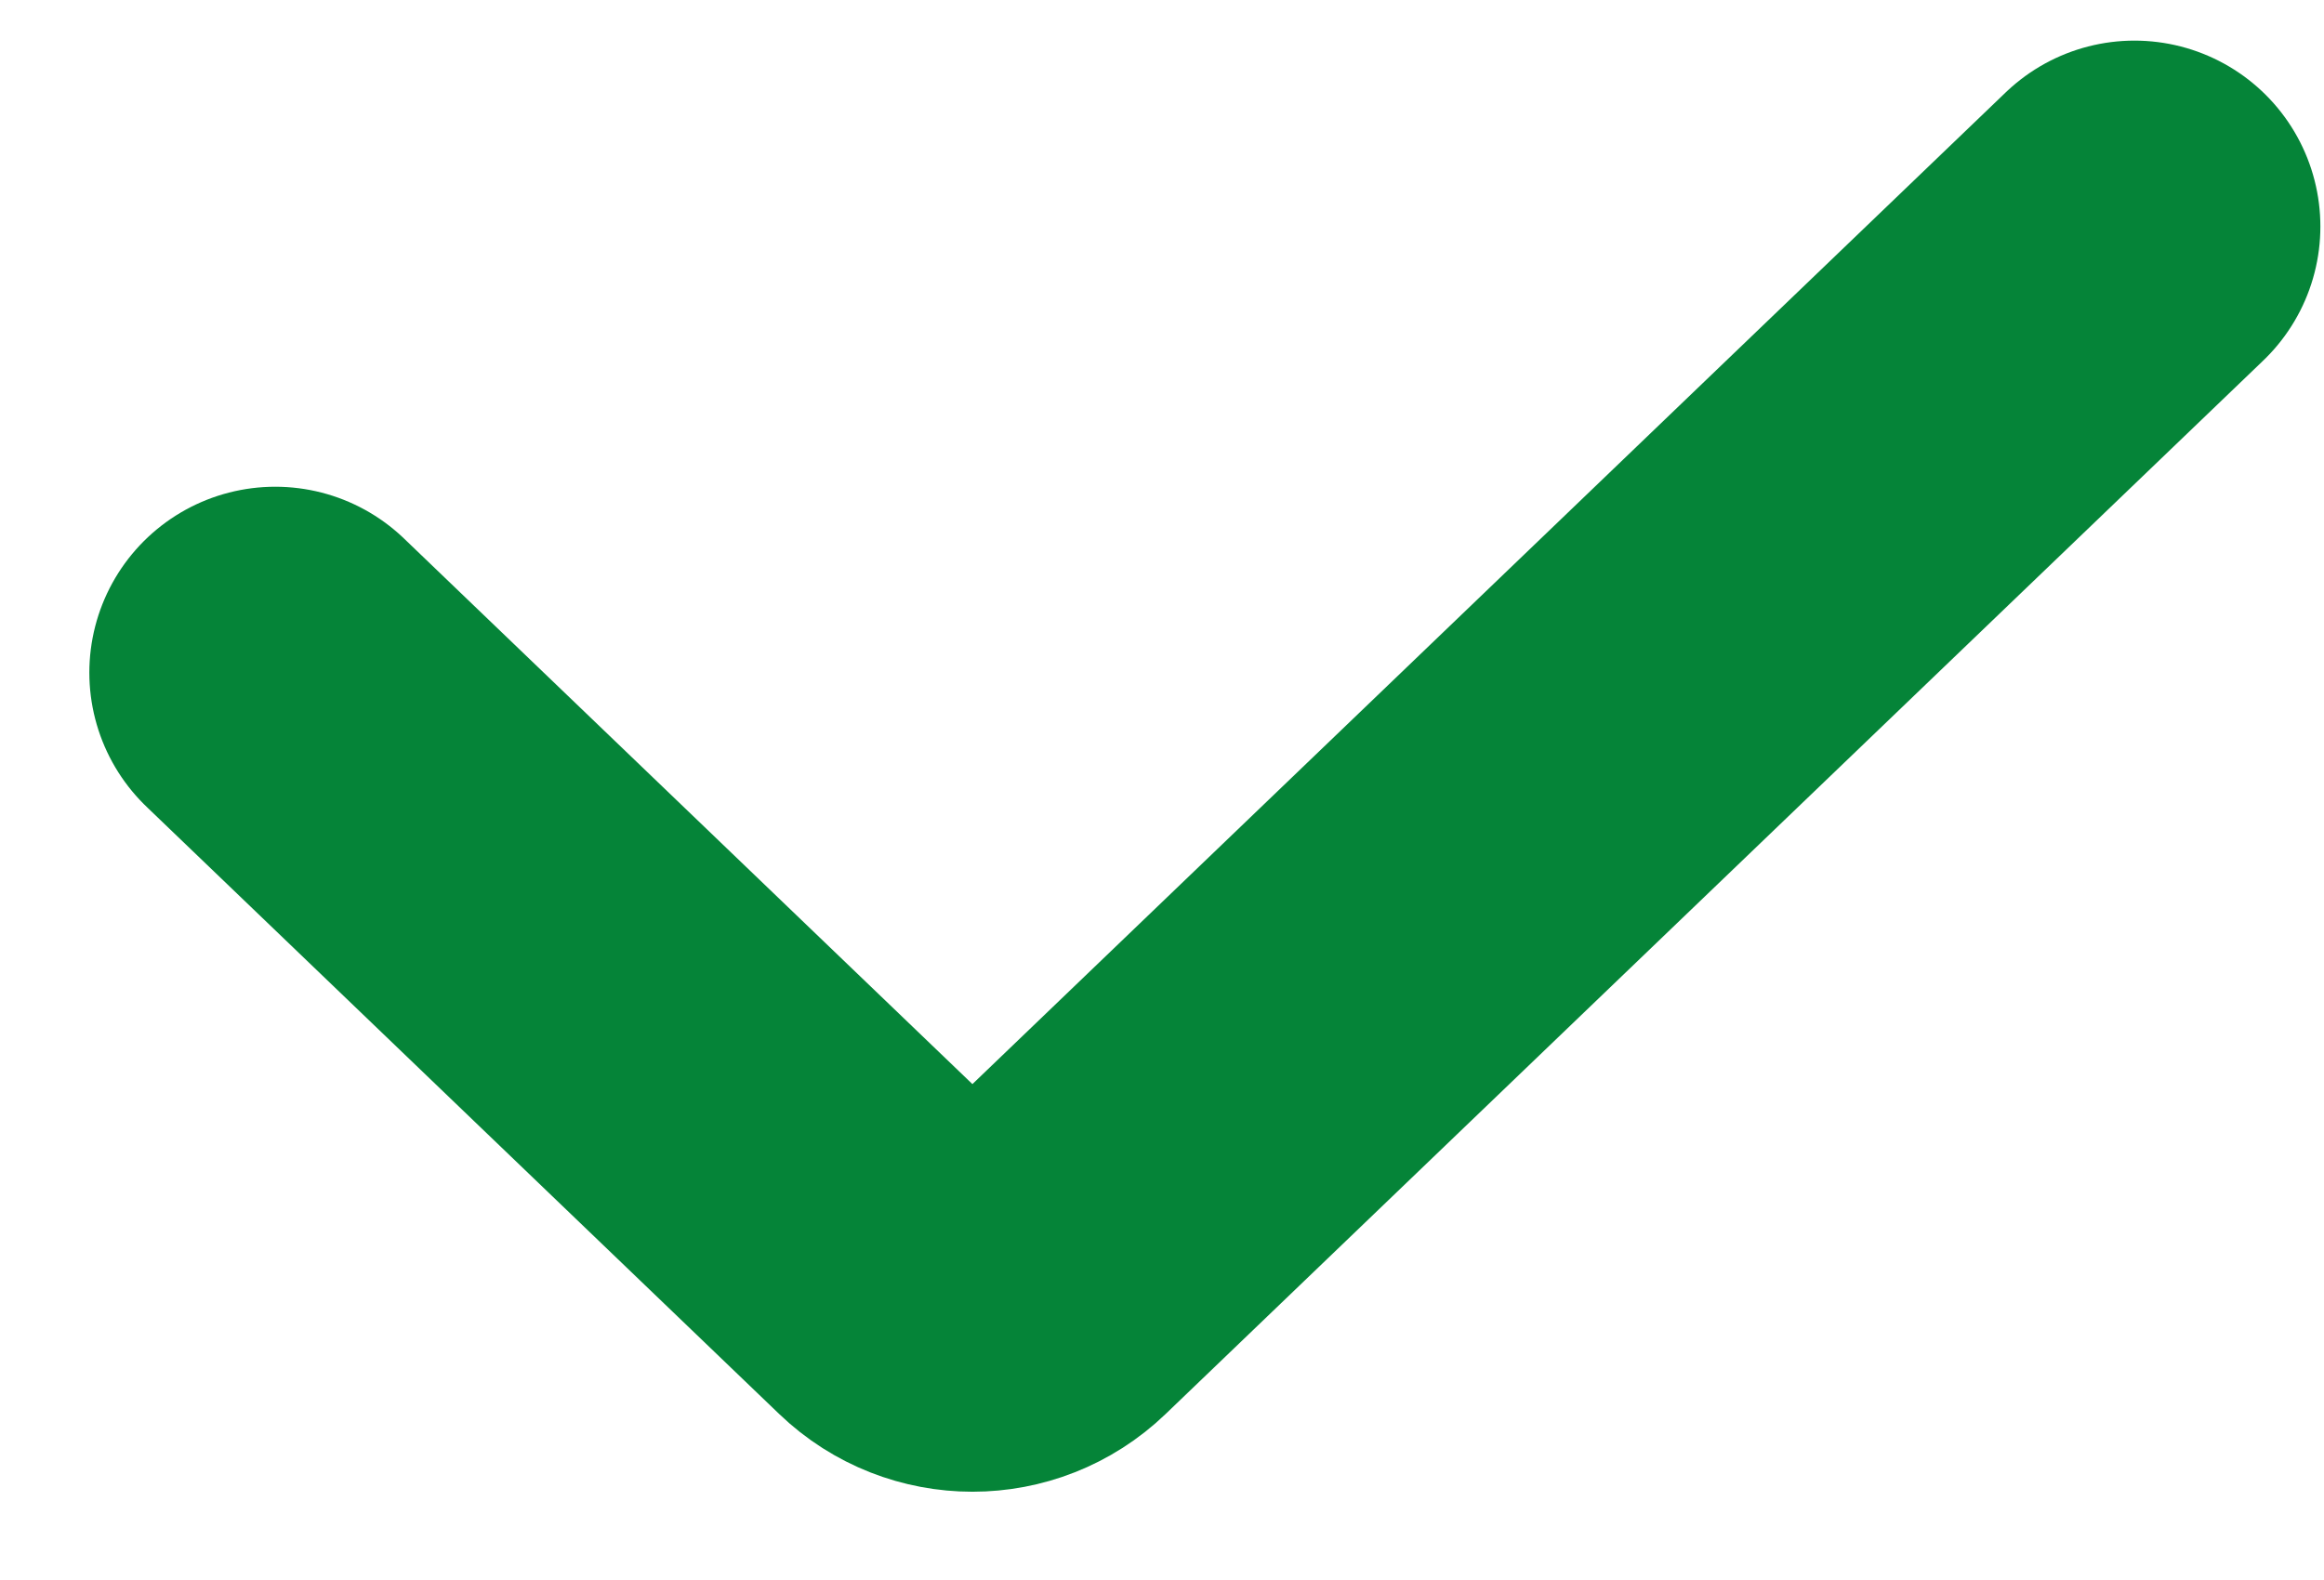 <svg width="25" height="17" viewBox="0 0 25 17" fill="none" xmlns="http://www.w3.org/2000/svg">
<path d="M2.961 7.237L9.768 13.772C10.155 14.143 10.767 14.143 11.153 13.772L22.961 2.437" stroke="#058438" stroke-width="4" stroke-linecap="round"/>
</svg>
